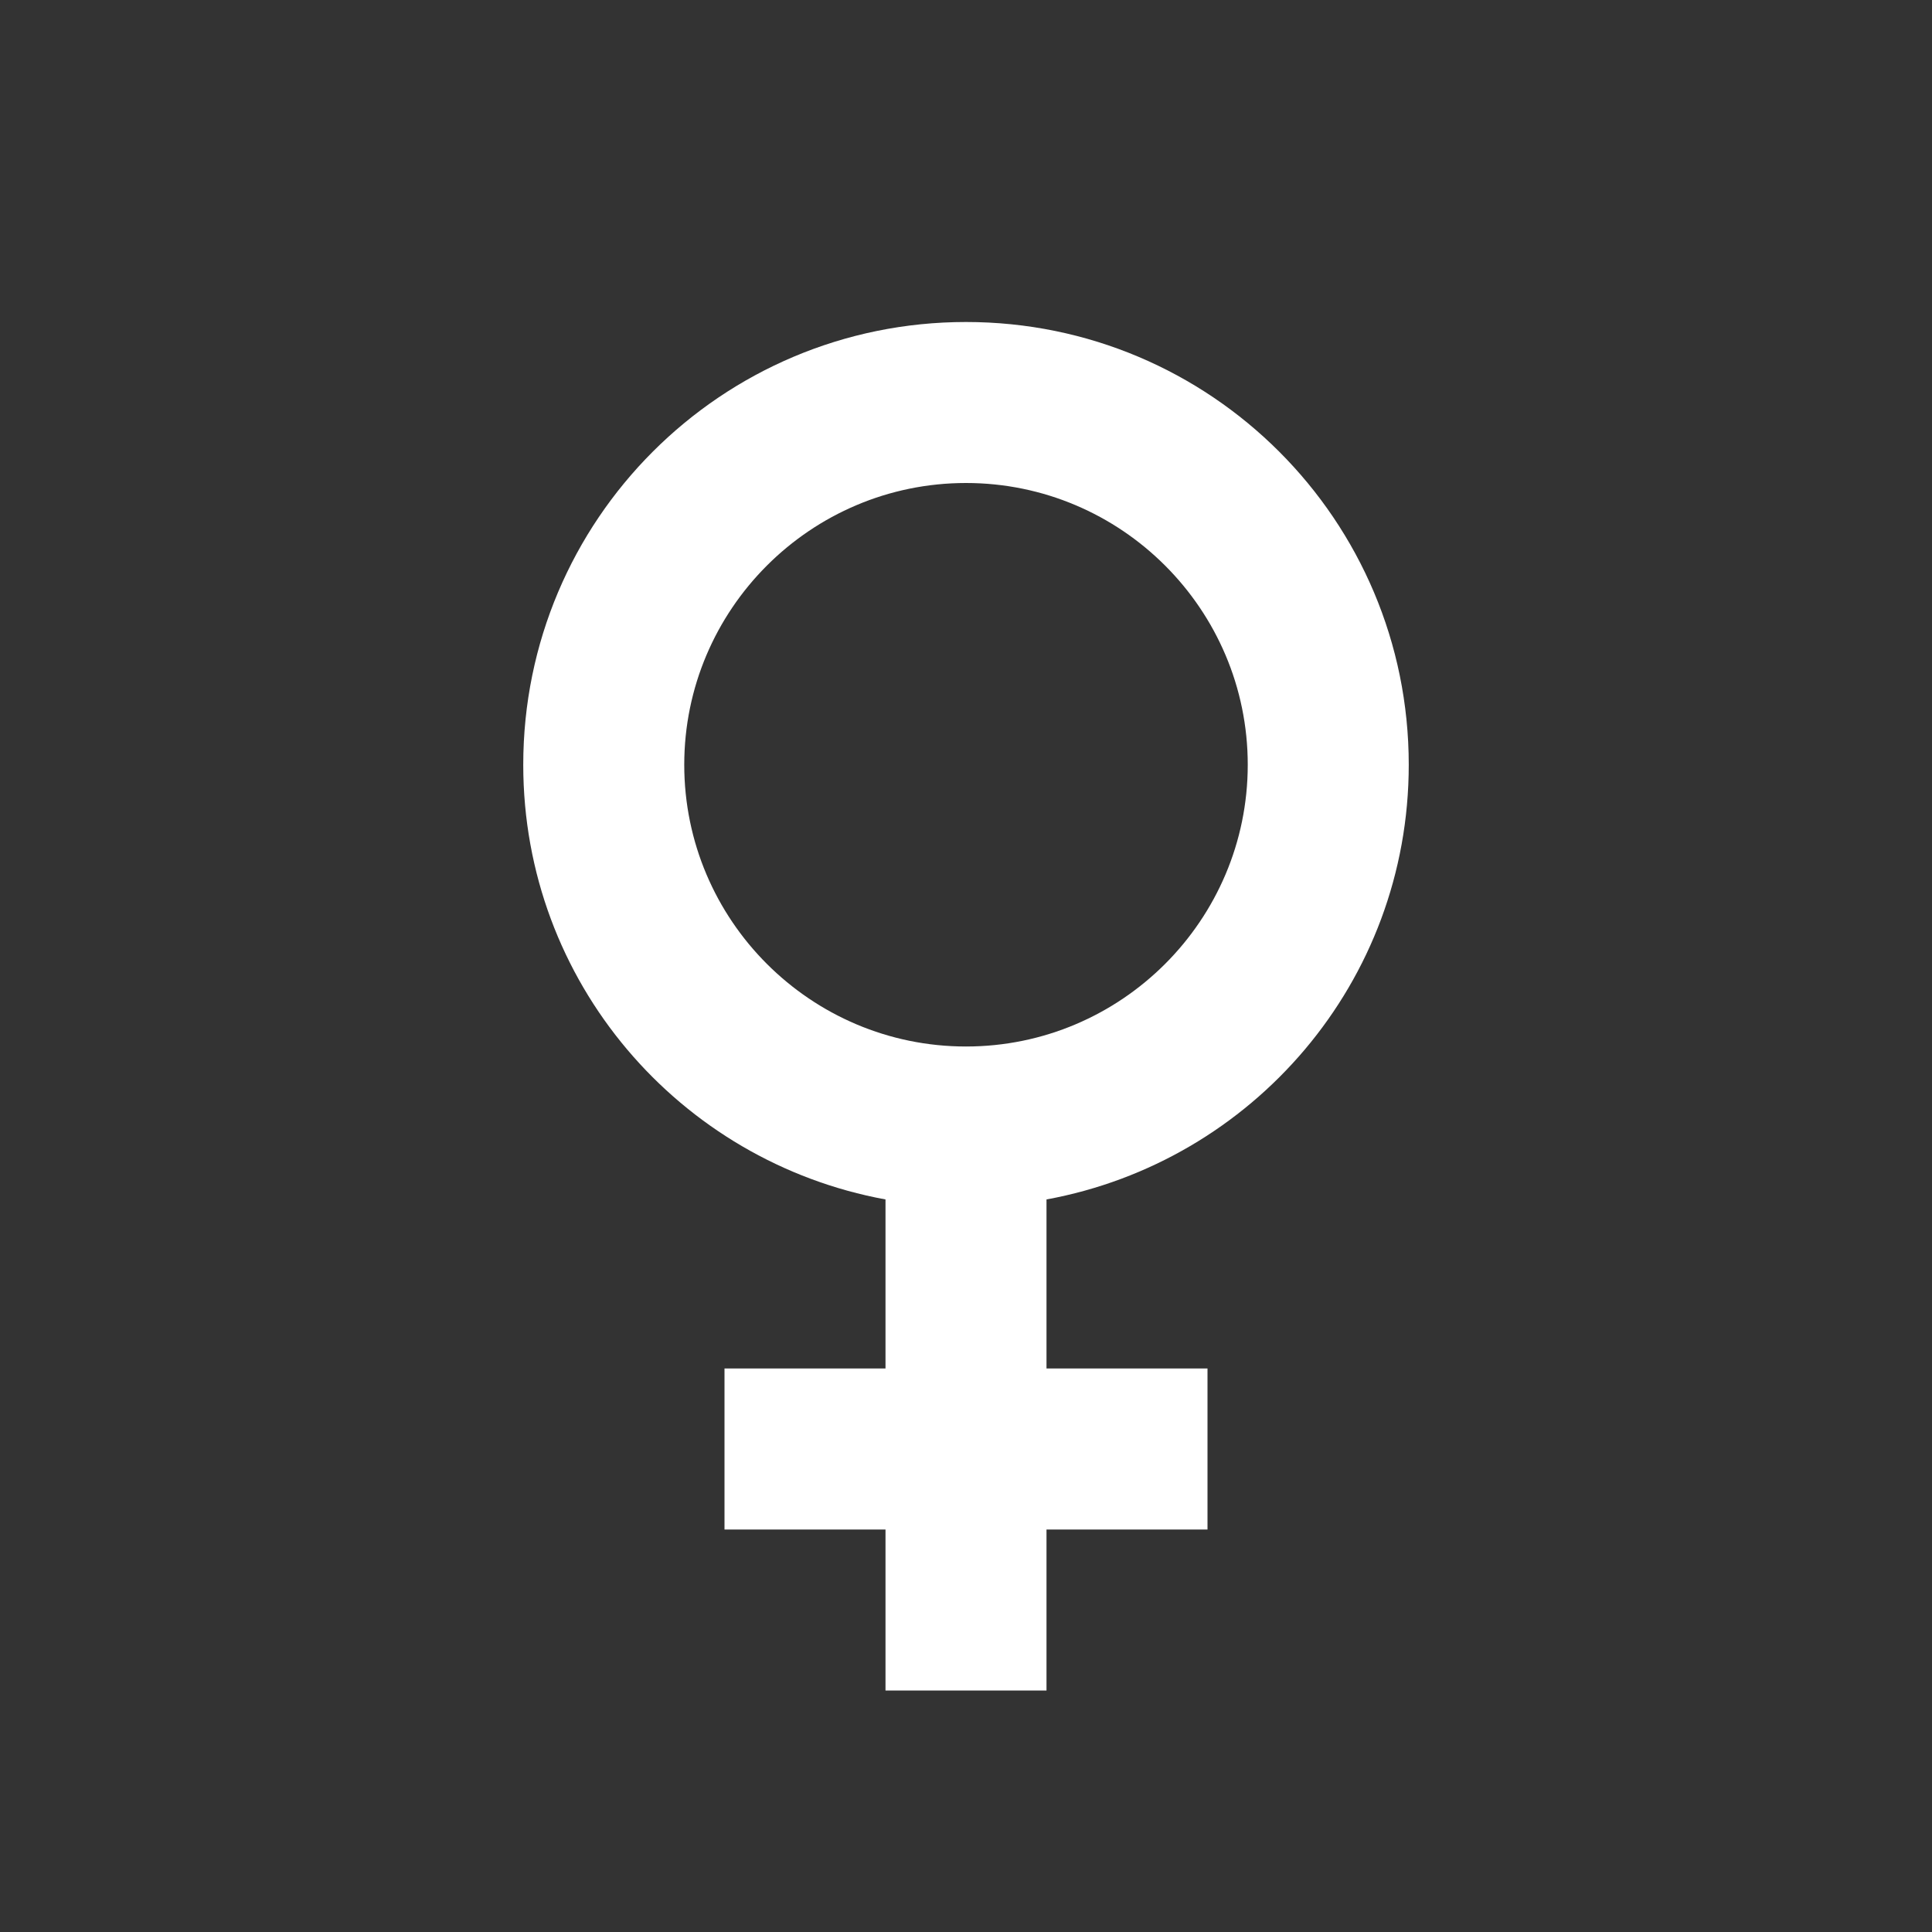 <svg width="120" height="120" viewBox="0 0 120 120" fill="none" xmlns="http://www.w3.org/2000/svg">
<rect x="0" y="0" width="120" height="120" fill="#333333" stroke="none"/>
<g id="ic:sharp-female">
<path id="Vector" d="M87.5 47.5C87.5 32.3 75.2 20 60 20C44.8 20 32.5 32.3 32.5 47.5C32.5 61 42.2 72.15 55 74.5V85H45V95H55V105H65V95H75V85H65V74.5C77.8 72.15 87.5 61 87.5 47.5ZM42.5 47.5C42.5 37.85 50.35 30 60 30C69.65 30 77.5 37.85 77.5 47.5C77.5 57.15 69.65 65 60 65C50.35 65 42.5 57.15 42.5 47.5Z" fill="white"/>
</g>
</svg>
